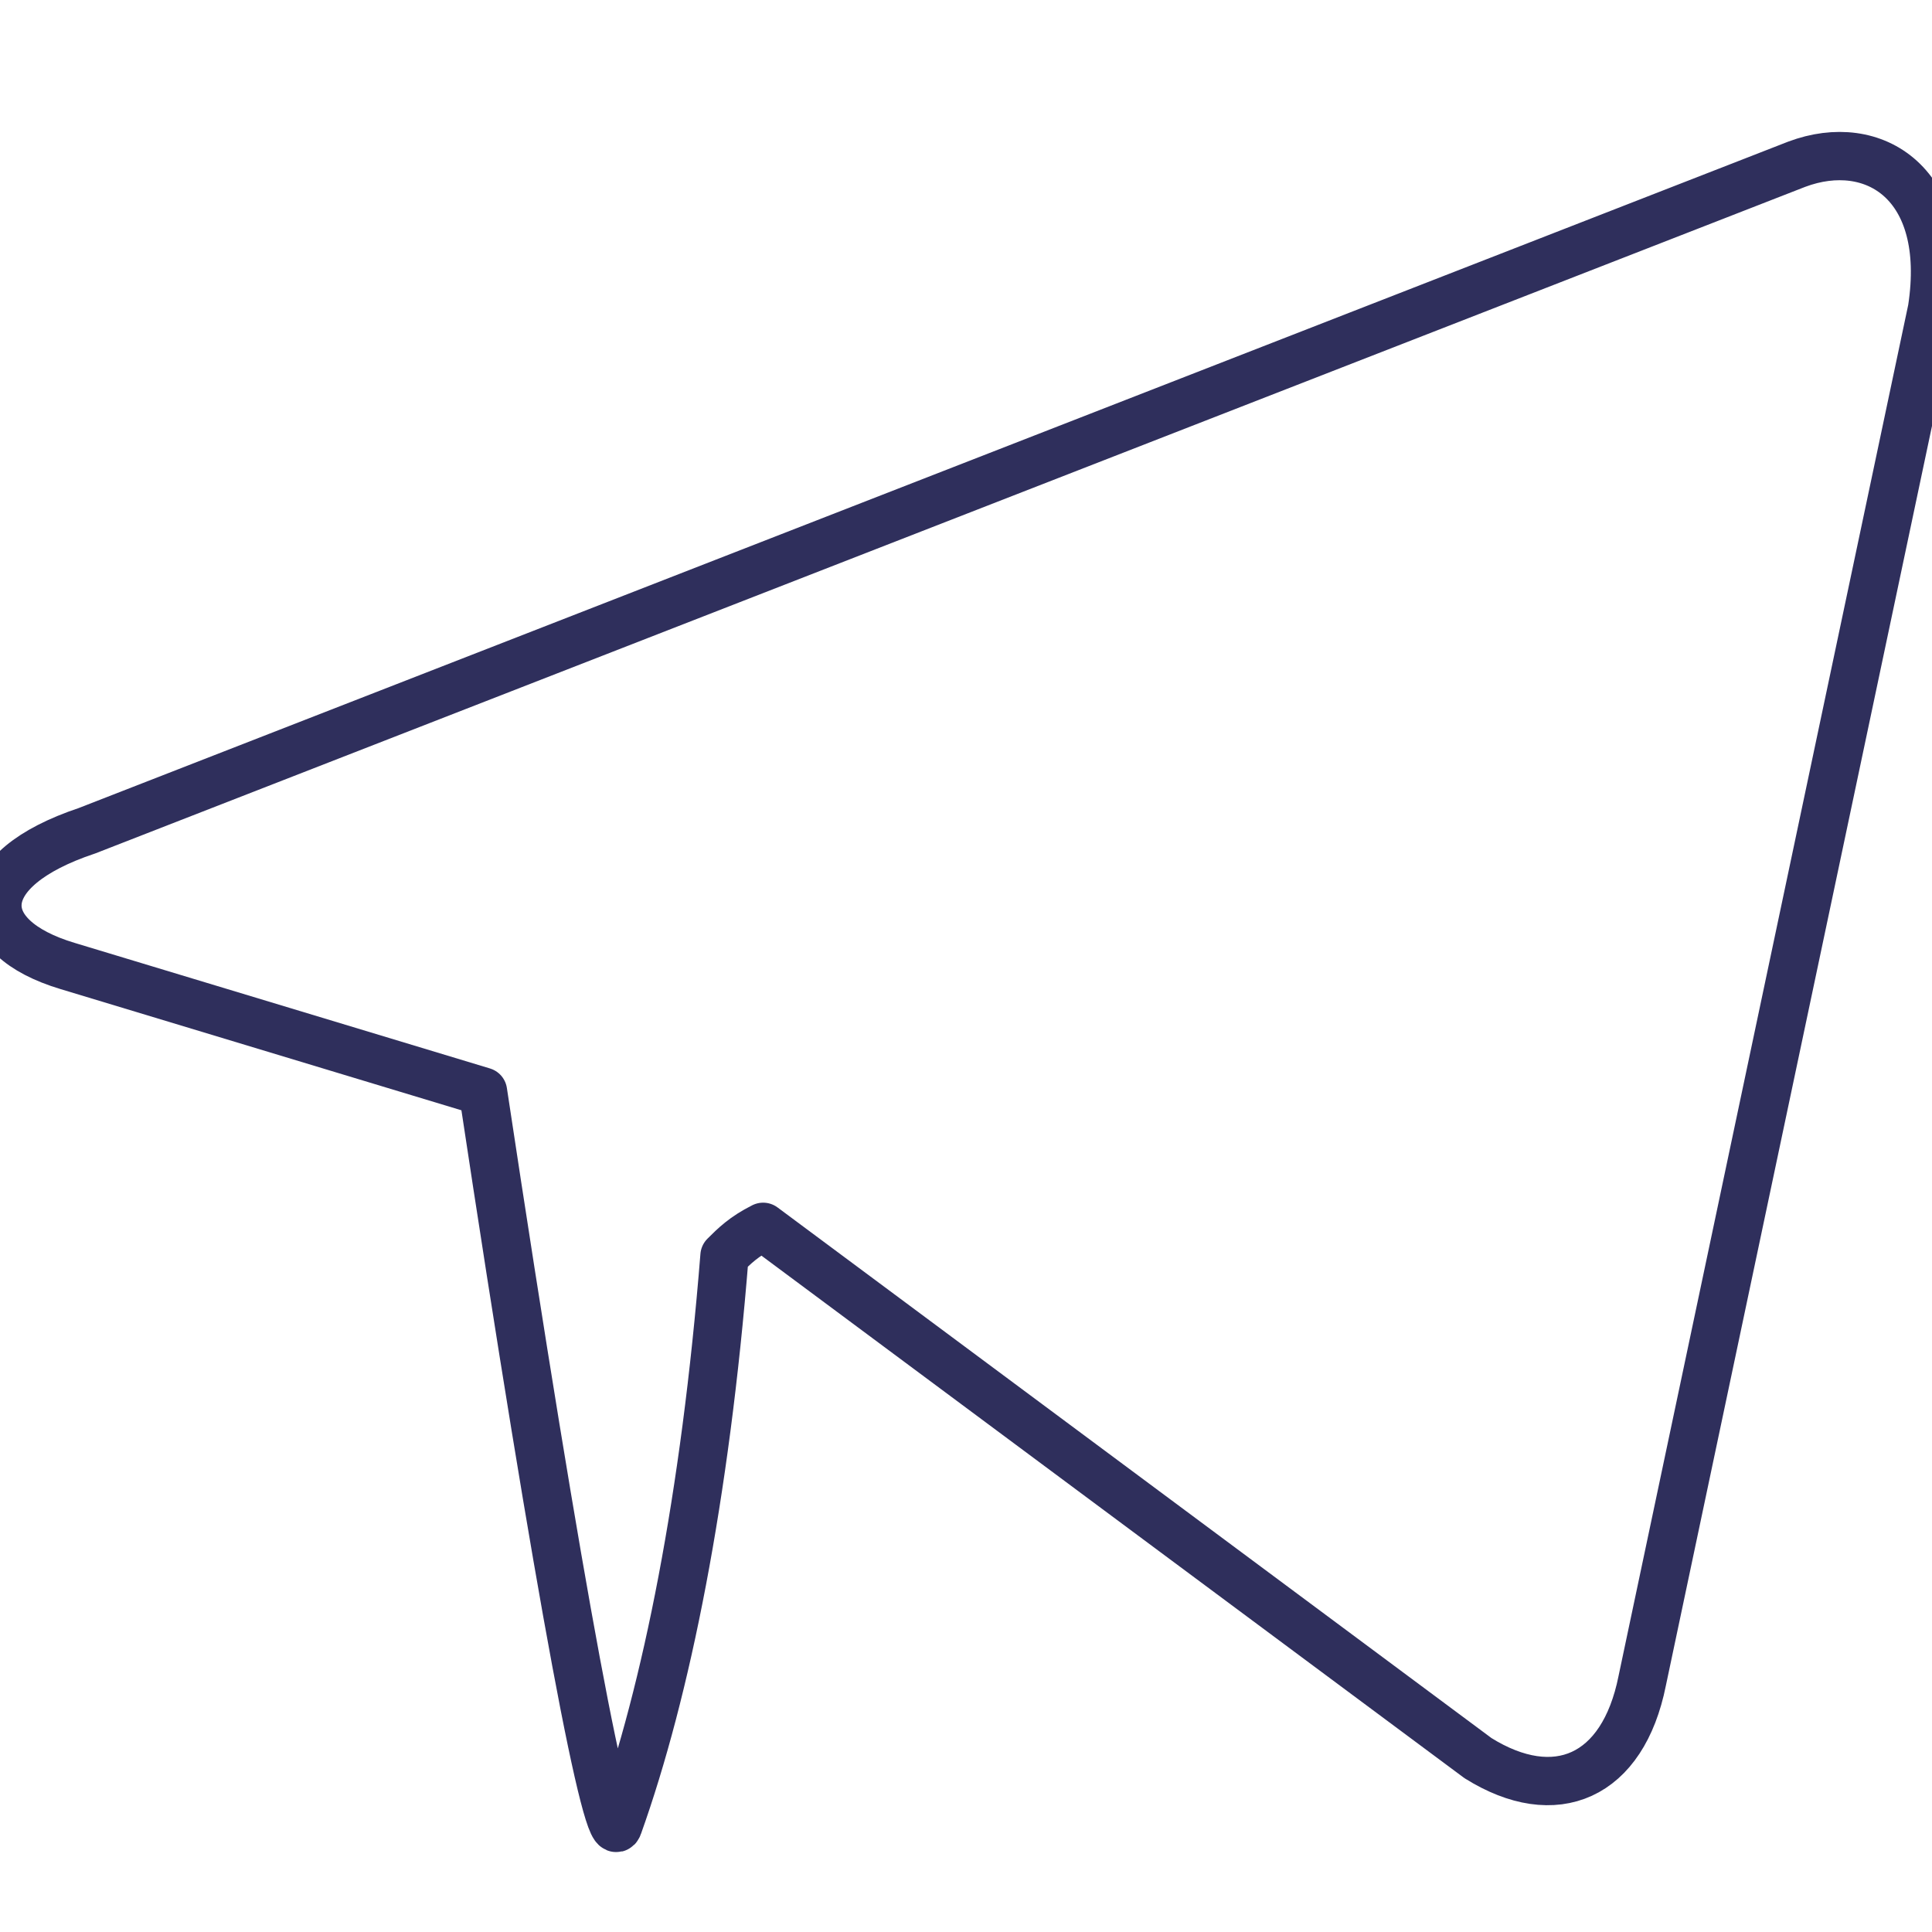 <?xml version="1.0" encoding="utf-8"?>
<!-- Generator: Adobe Illustrator 21.1.0, SVG Export Plug-In . SVG Version: 6.00 Build 0)  -->
<svg version="1.1" id="Layer_1" xmlns="http://www.w3.org/2000/svg" xmlns:xlink="http://www.w3.org/1999/xlink" x="0px" y="0px"
	 viewBox="0 0 20 20" style="enable-background:new 0 0 20 20;" xml:space="preserve">
<style type="text/css">
	.st0{fill:none;stroke:#2F2F5C;stroke-width:0.5;stroke-linecap:round;stroke-linejoin:round;stroke-miterlimit:10;}
	.st1{fill:none;}
	.st2{fill:#2F2F5C;}
	.st3{fill:none;stroke:#2F2F5C;stroke-width:0.5;stroke-miterlimit:10;}
</style>
<path class="st0" d="M18.6,1.7L0.9,8.6C-0.3,9-0.3,9.7,0.7,10l4.3,1.3c0.8,5.3,1.3,7.9,1.4,7.6c0.5-1.4,0.9-3.4,1.1-5.9
	c0.1-0.1,0.2-0.2,0.4-0.3l7.4,5.5c0.8,0.5,1.5,0.2,1.7-0.8l3-14.2C20.2,1.9,19.4,1.4,18.6,1.7z"/>
</svg>
